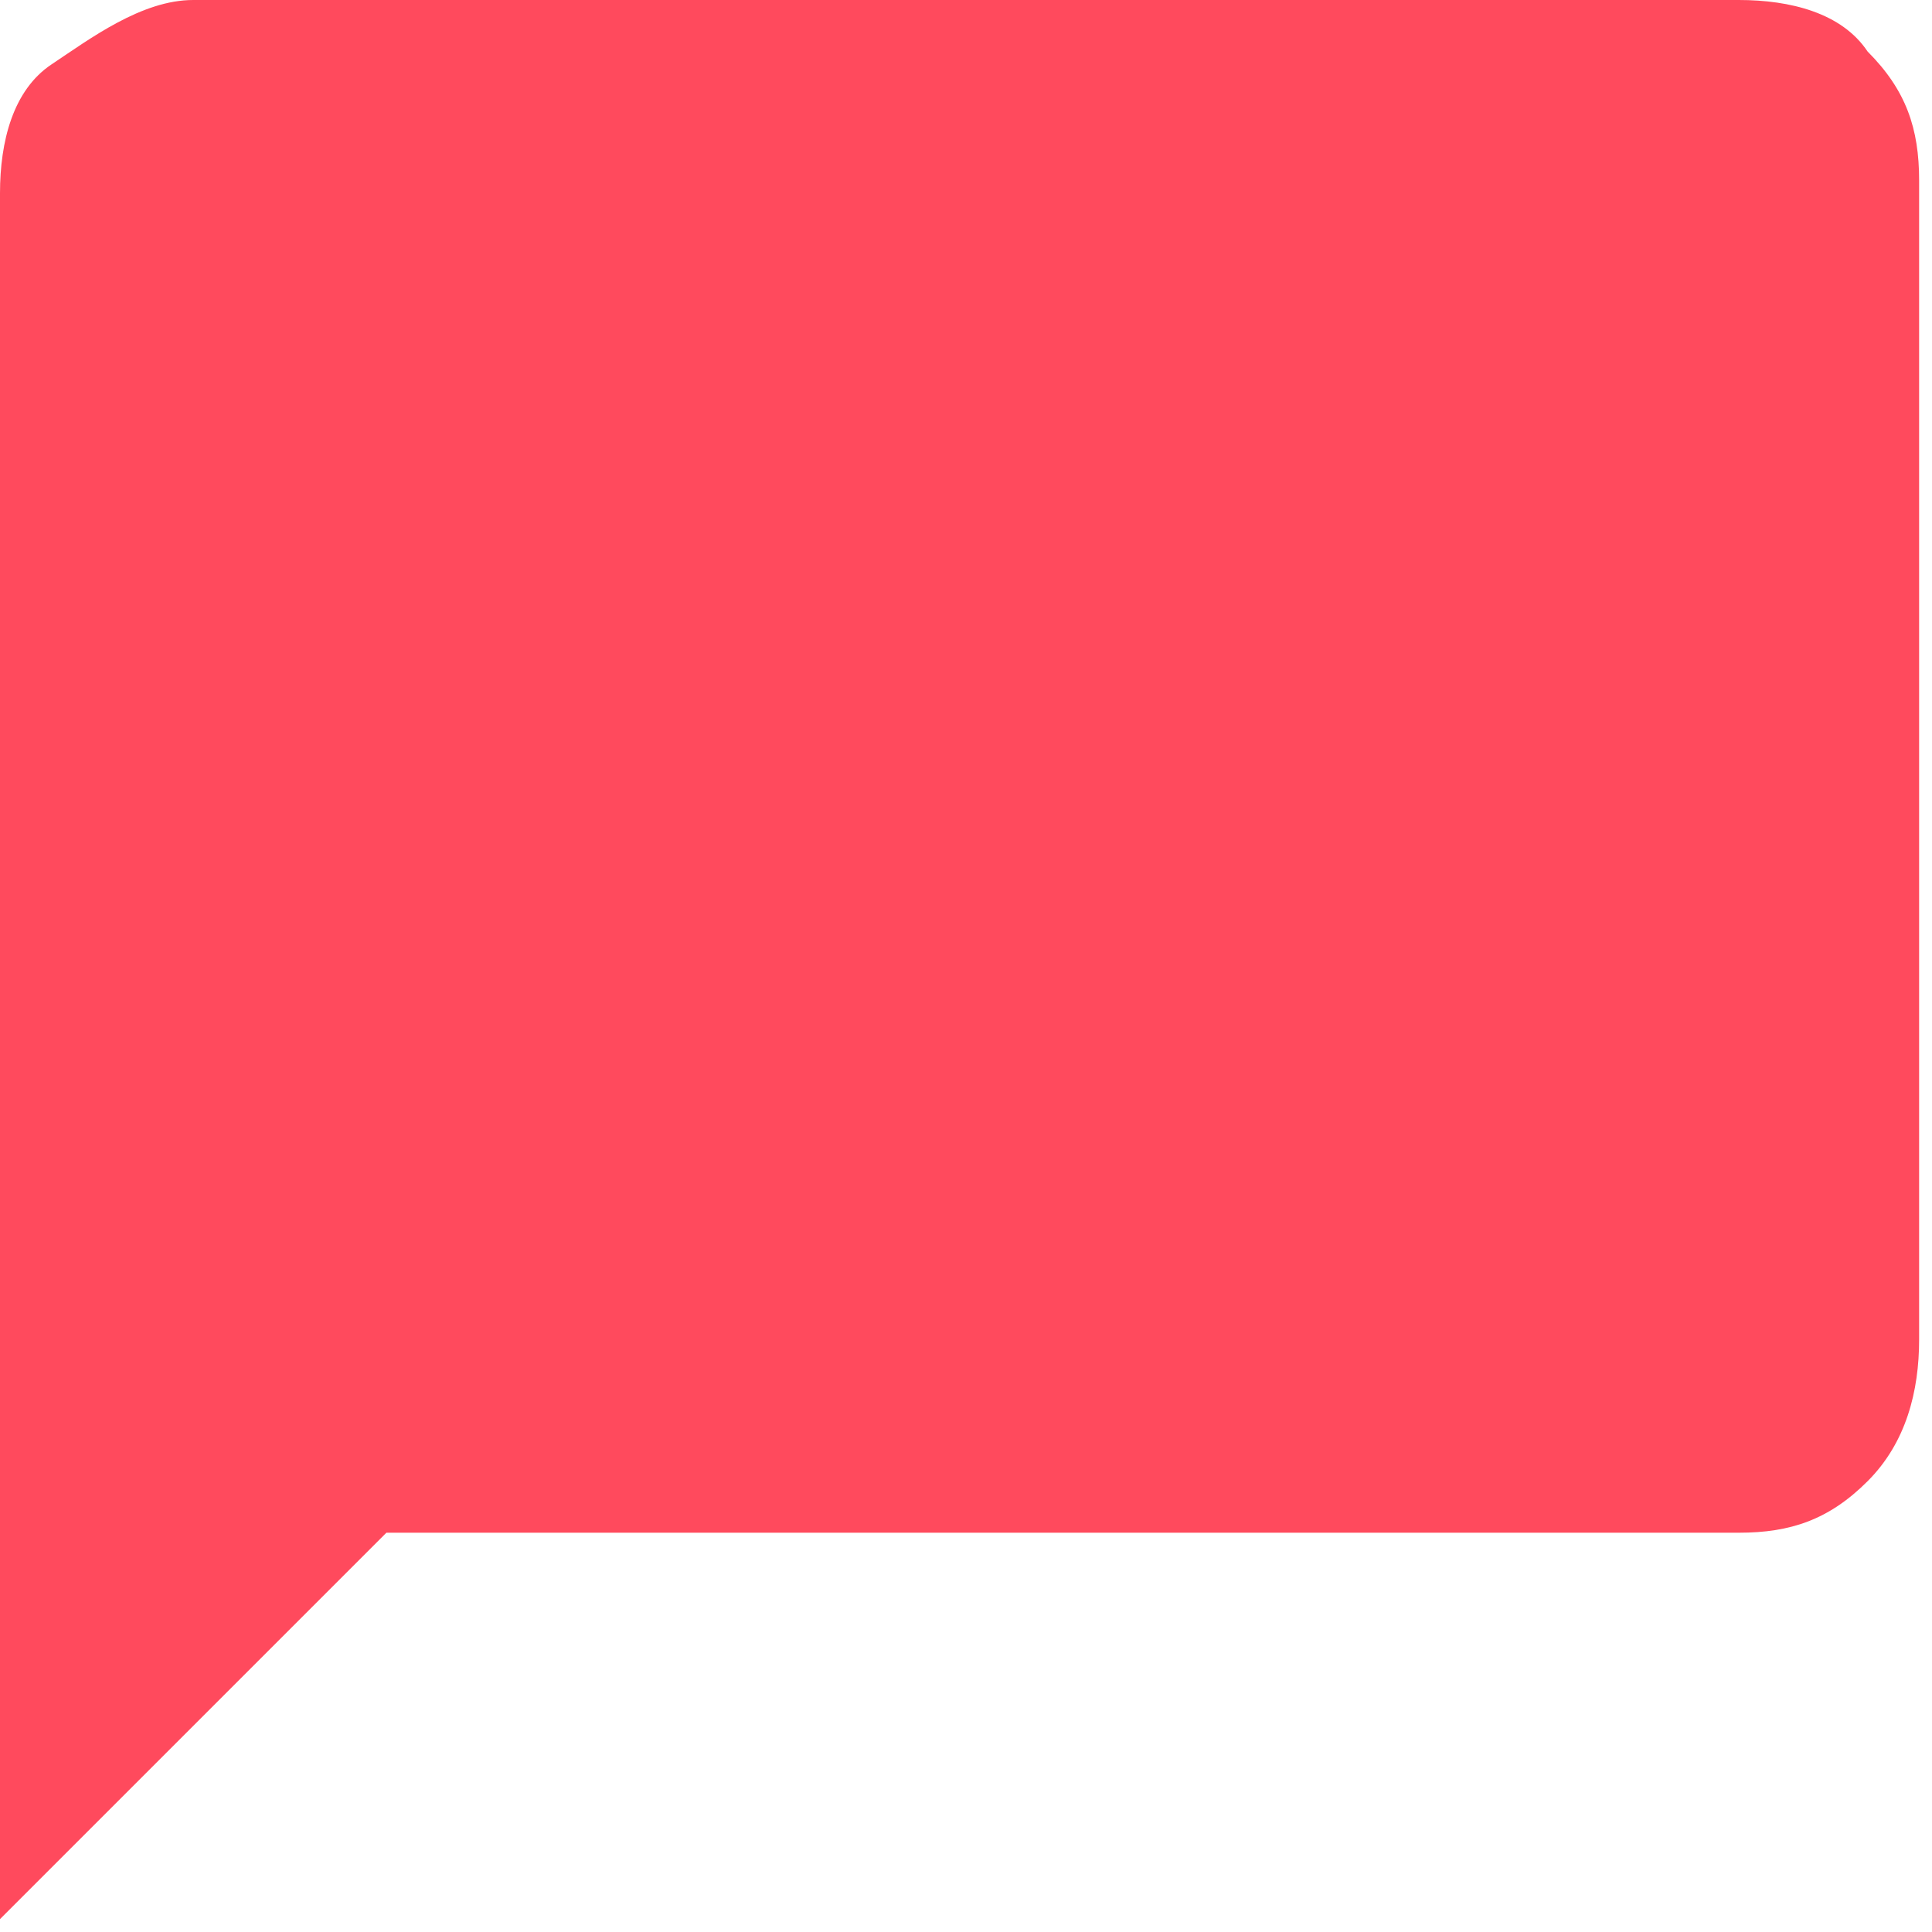 <?xml version="1.0" encoding="utf-8"?>
<!-- Generator: Adobe Illustrator 23.0.2, SVG Export Plug-In . SVG Version: 6.00 Build 0)  -->
<svg version="1.1" id="Layer_1" xmlns="http://www.w3.org/2000/svg" xmlns:xlink="http://www.w3.org/1999/xlink" x="0px" y="0px"
	 viewBox="0 0 15 15" style="enable-background:new 0 0 15 15;" xml:space="preserve">
<style type="text/css">
	.st0{fill:#FF4A5D;}
</style>
<path class="st0" d="M13.5,0c0.4,0,0.8,0.1,1,0.4c0.3,0.3,0.4,0.6,0.4,1v9c0,0.4-0.1,0.8-0.4,1.1c-0.3,0.3-0.6,0.4-1,0.4H3l-3,3V1.5
	c0-0.4,0.1-0.8,0.4-1S1.1,0,1.5,0H13.5z"/>
</svg>
